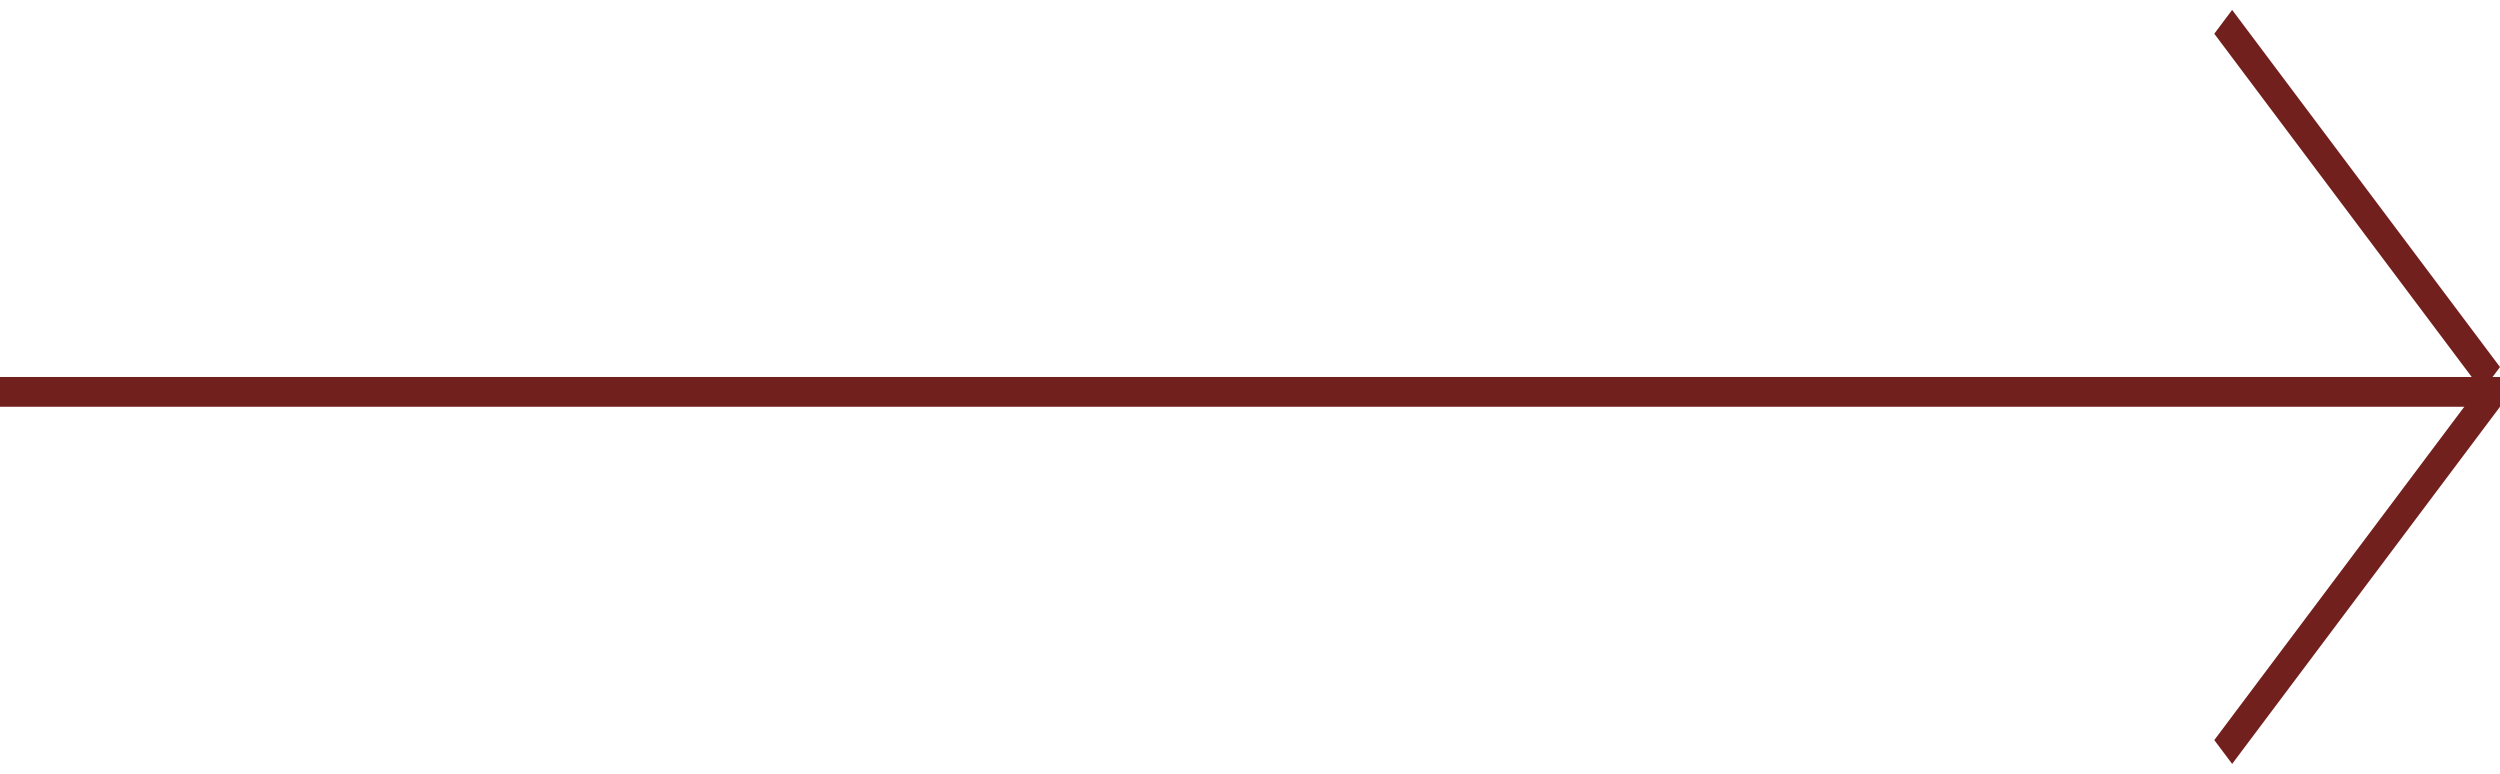 <svg width="84" height="26" viewBox="0 0 84 26" fill="none" xmlns="http://www.w3.org/2000/svg">
<line y1="13.167" x2="84" y2="13.167" stroke="#71201D"/>
<line y1="-0.5" x2="15" y2="-0.5" transform="matrix(-0.6 -0.8 0.6 -0.8 84 12.333)" stroke="#71201D"/>
<line y1="-0.5" x2="15" y2="-0.5" transform="matrix(-0.6 0.8 0.6 0.8 84 13.667)" stroke="#71201D"/>
</svg>
